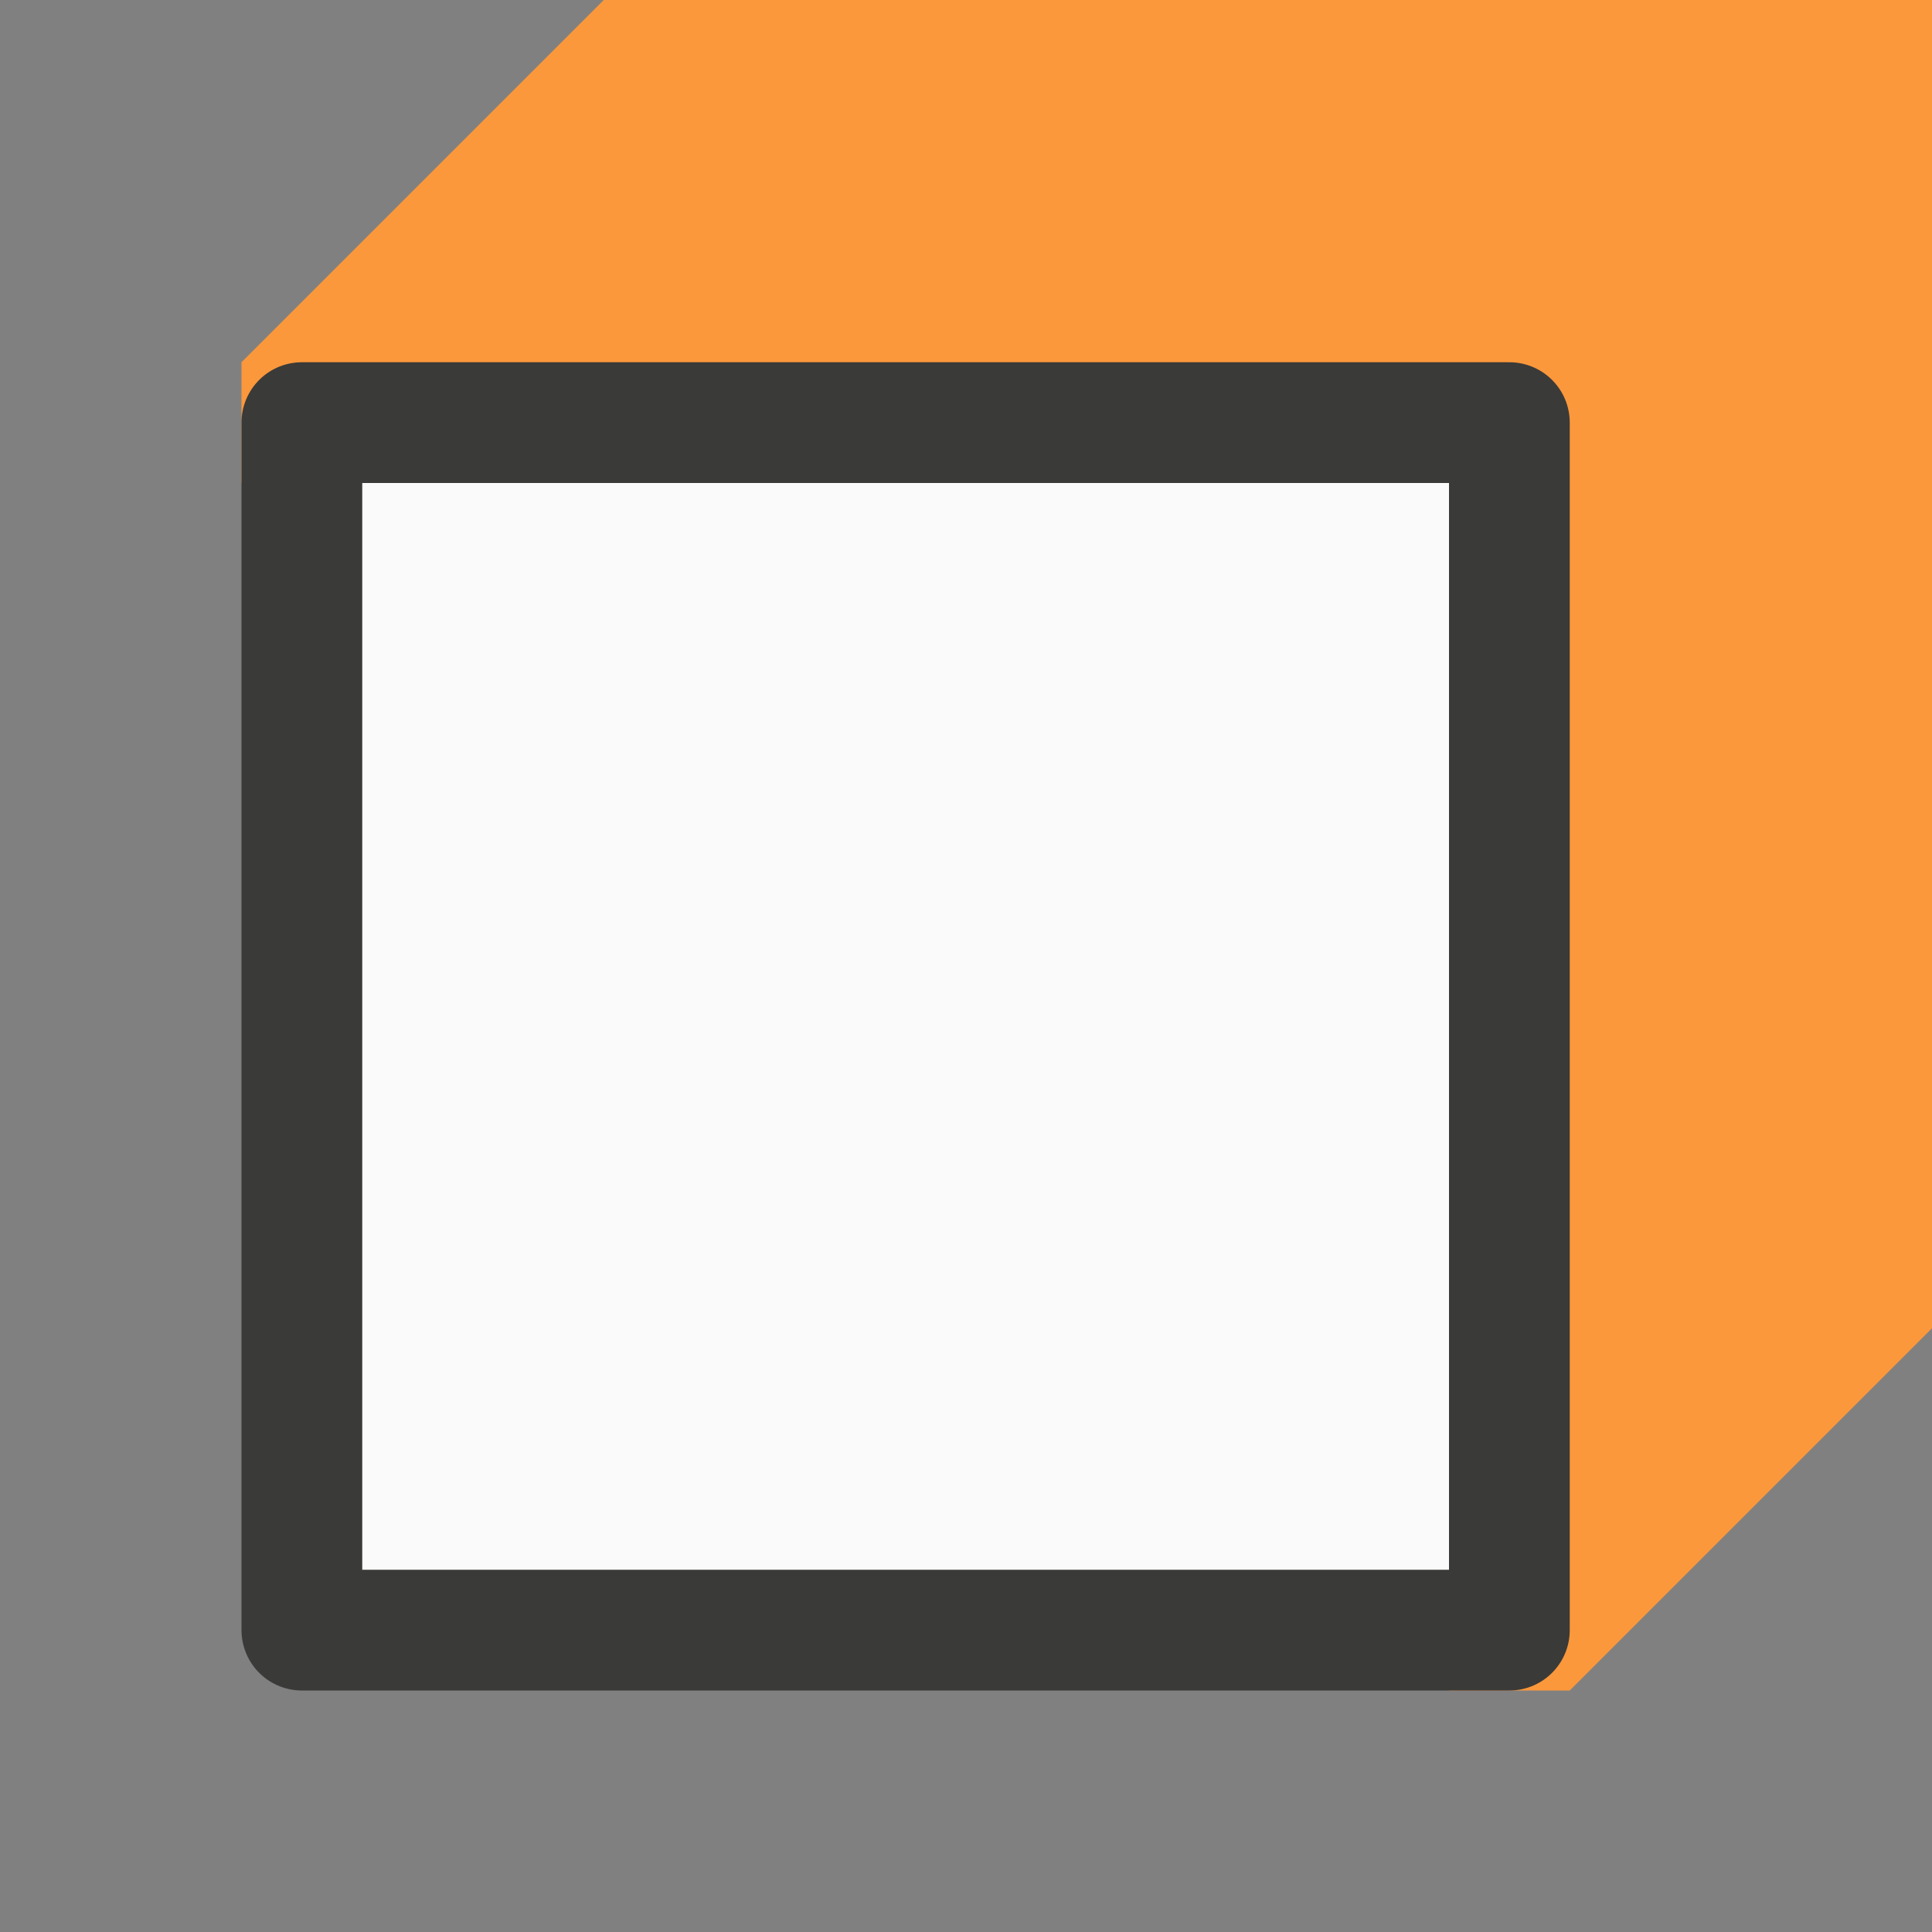 <svg viewBox="0 0 16 16" xmlns="http://www.w3.org/2000/svg"><rect x="0" y="0" width="16" height="16" fill="#808080" stroke="none"/><path d="m5 0-3 3v1h10v10h1l3-3v-11z" fill="#fb983b" fill-rule="evenodd"/><path d="m2.5 3.5v10h10v-10z" fill="#fafafa" stroke="#3a3a38" stroke-linejoin="round"/></svg>